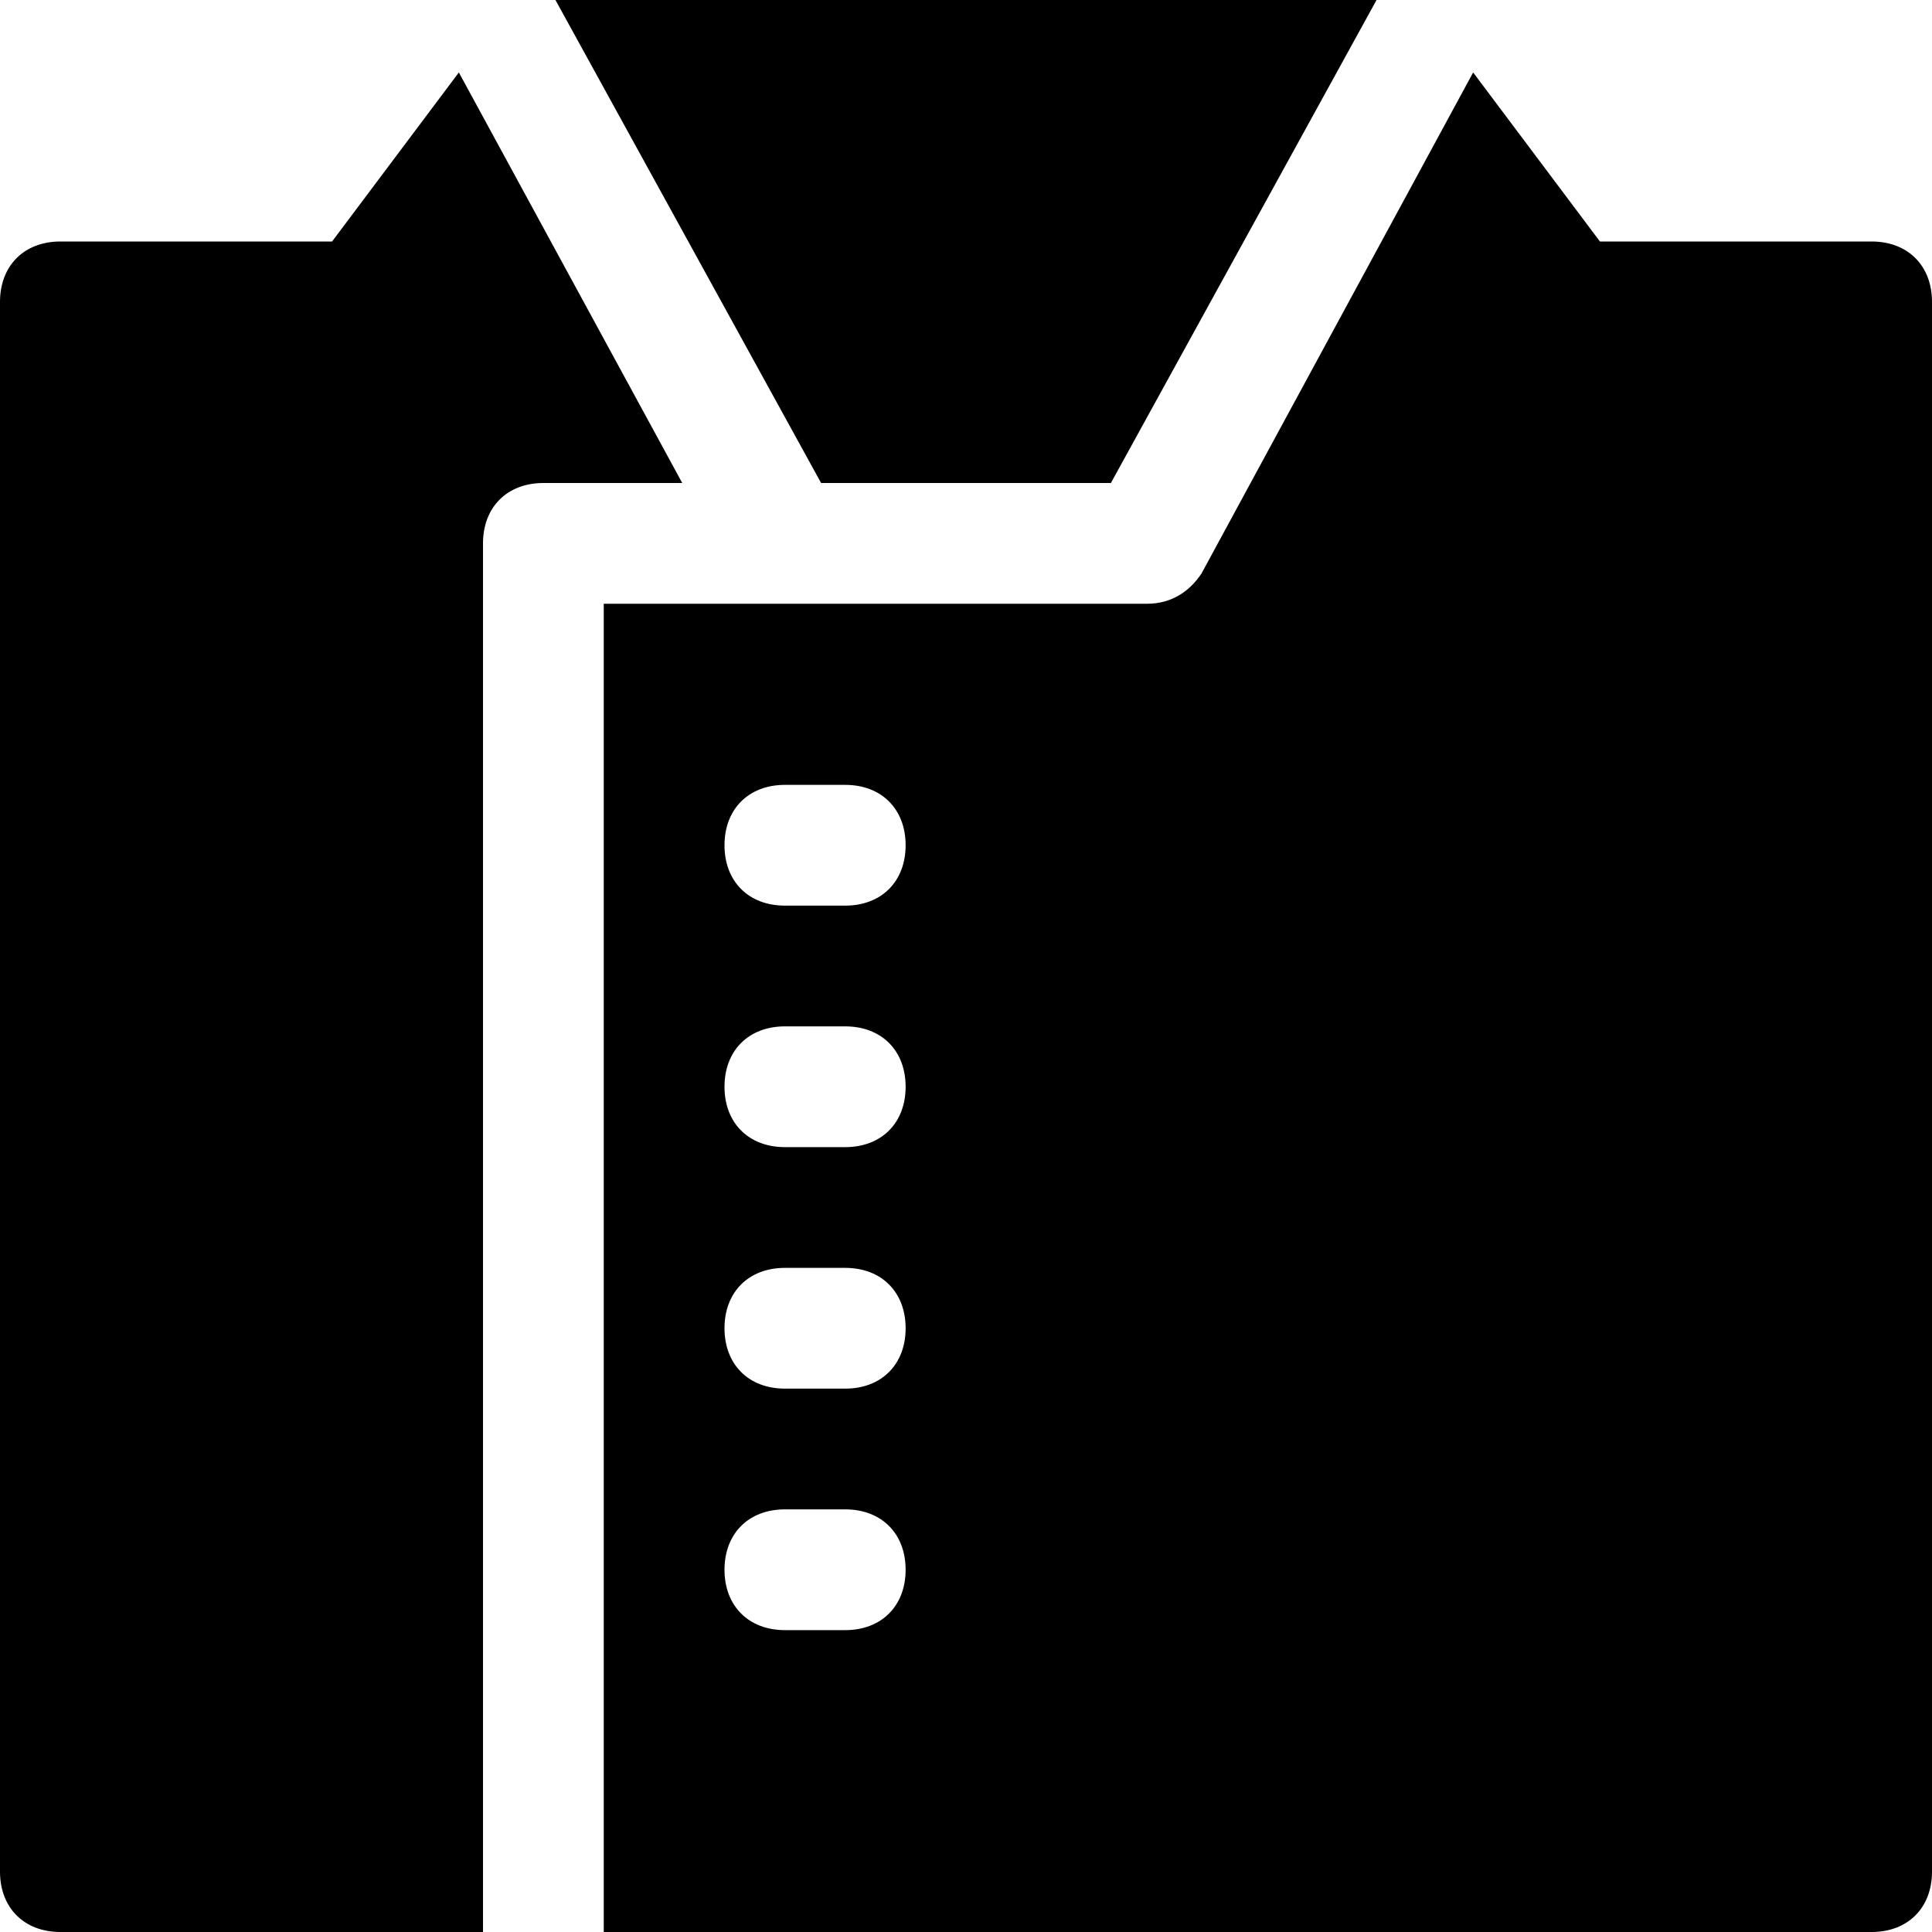 <?xml version="1.0" encoding="utf-8"?>
<!-- Generator: Adobe Illustrator 19.0.1, SVG Export Plug-In . SVG Version: 6.00 Build 0)  -->
<!DOCTYPE svg PUBLIC "-//W3C//DTD SVG 1.1//EN" "http://www.w3.org/Graphics/SVG/1.1/DTD/svg11.dtd">
<svg version="1.1" id="Layer_1" xmlns="http://www.w3.org/2000/svg" xmlns:xlink="http://www.w3.org/1999/xlink" x="0px" y="0px"
	 width="32px" height="32px" viewBox="0 0 32 32" enable-background="new 0 0 32 32" xml:space="preserve">
<path d="M1,32h7V9c0-0.6,0.4-1,1-1h2.3L7.6,1.2L5.5,4H1C0.4,4,0,4.4,0,5v26C0,31.6,0.4,32,1,32z"/>
<polygon points="18.4,8 22.8,0 9.2,0 13.6,8 "/>
<path d="M31,4h-4.5l-2.1-2.8l-4.5,8.3C19.7,9.8,19.4,10,19,10h-9v22h21c0.6,0,1-0.4,1-1V5C32,4.4,31.6,4,31,4z M14,27h-1
	c-0.6,0-1-0.4-1-1s0.4-1,1-1h1c0.6,0,1,0.4,1,1S14.6,27,14,27z M14,23h-1c-0.6,0-1-0.4-1-1s0.4-1,1-1h1c0.6,0,1,0.4,1,1
	S14.6,23,14,23z M14,19h-1c-0.6,0-1-0.4-1-1s0.4-1,1-1h1c0.6,0,1,0.4,1,1S14.6,19,14,19z M14,15h-1c-0.6,0-1-0.4-1-1s0.4-1,1-1h1
	c0.6,0,1,0.4,1,1S14.6,15,14,15z"/>
</svg>
